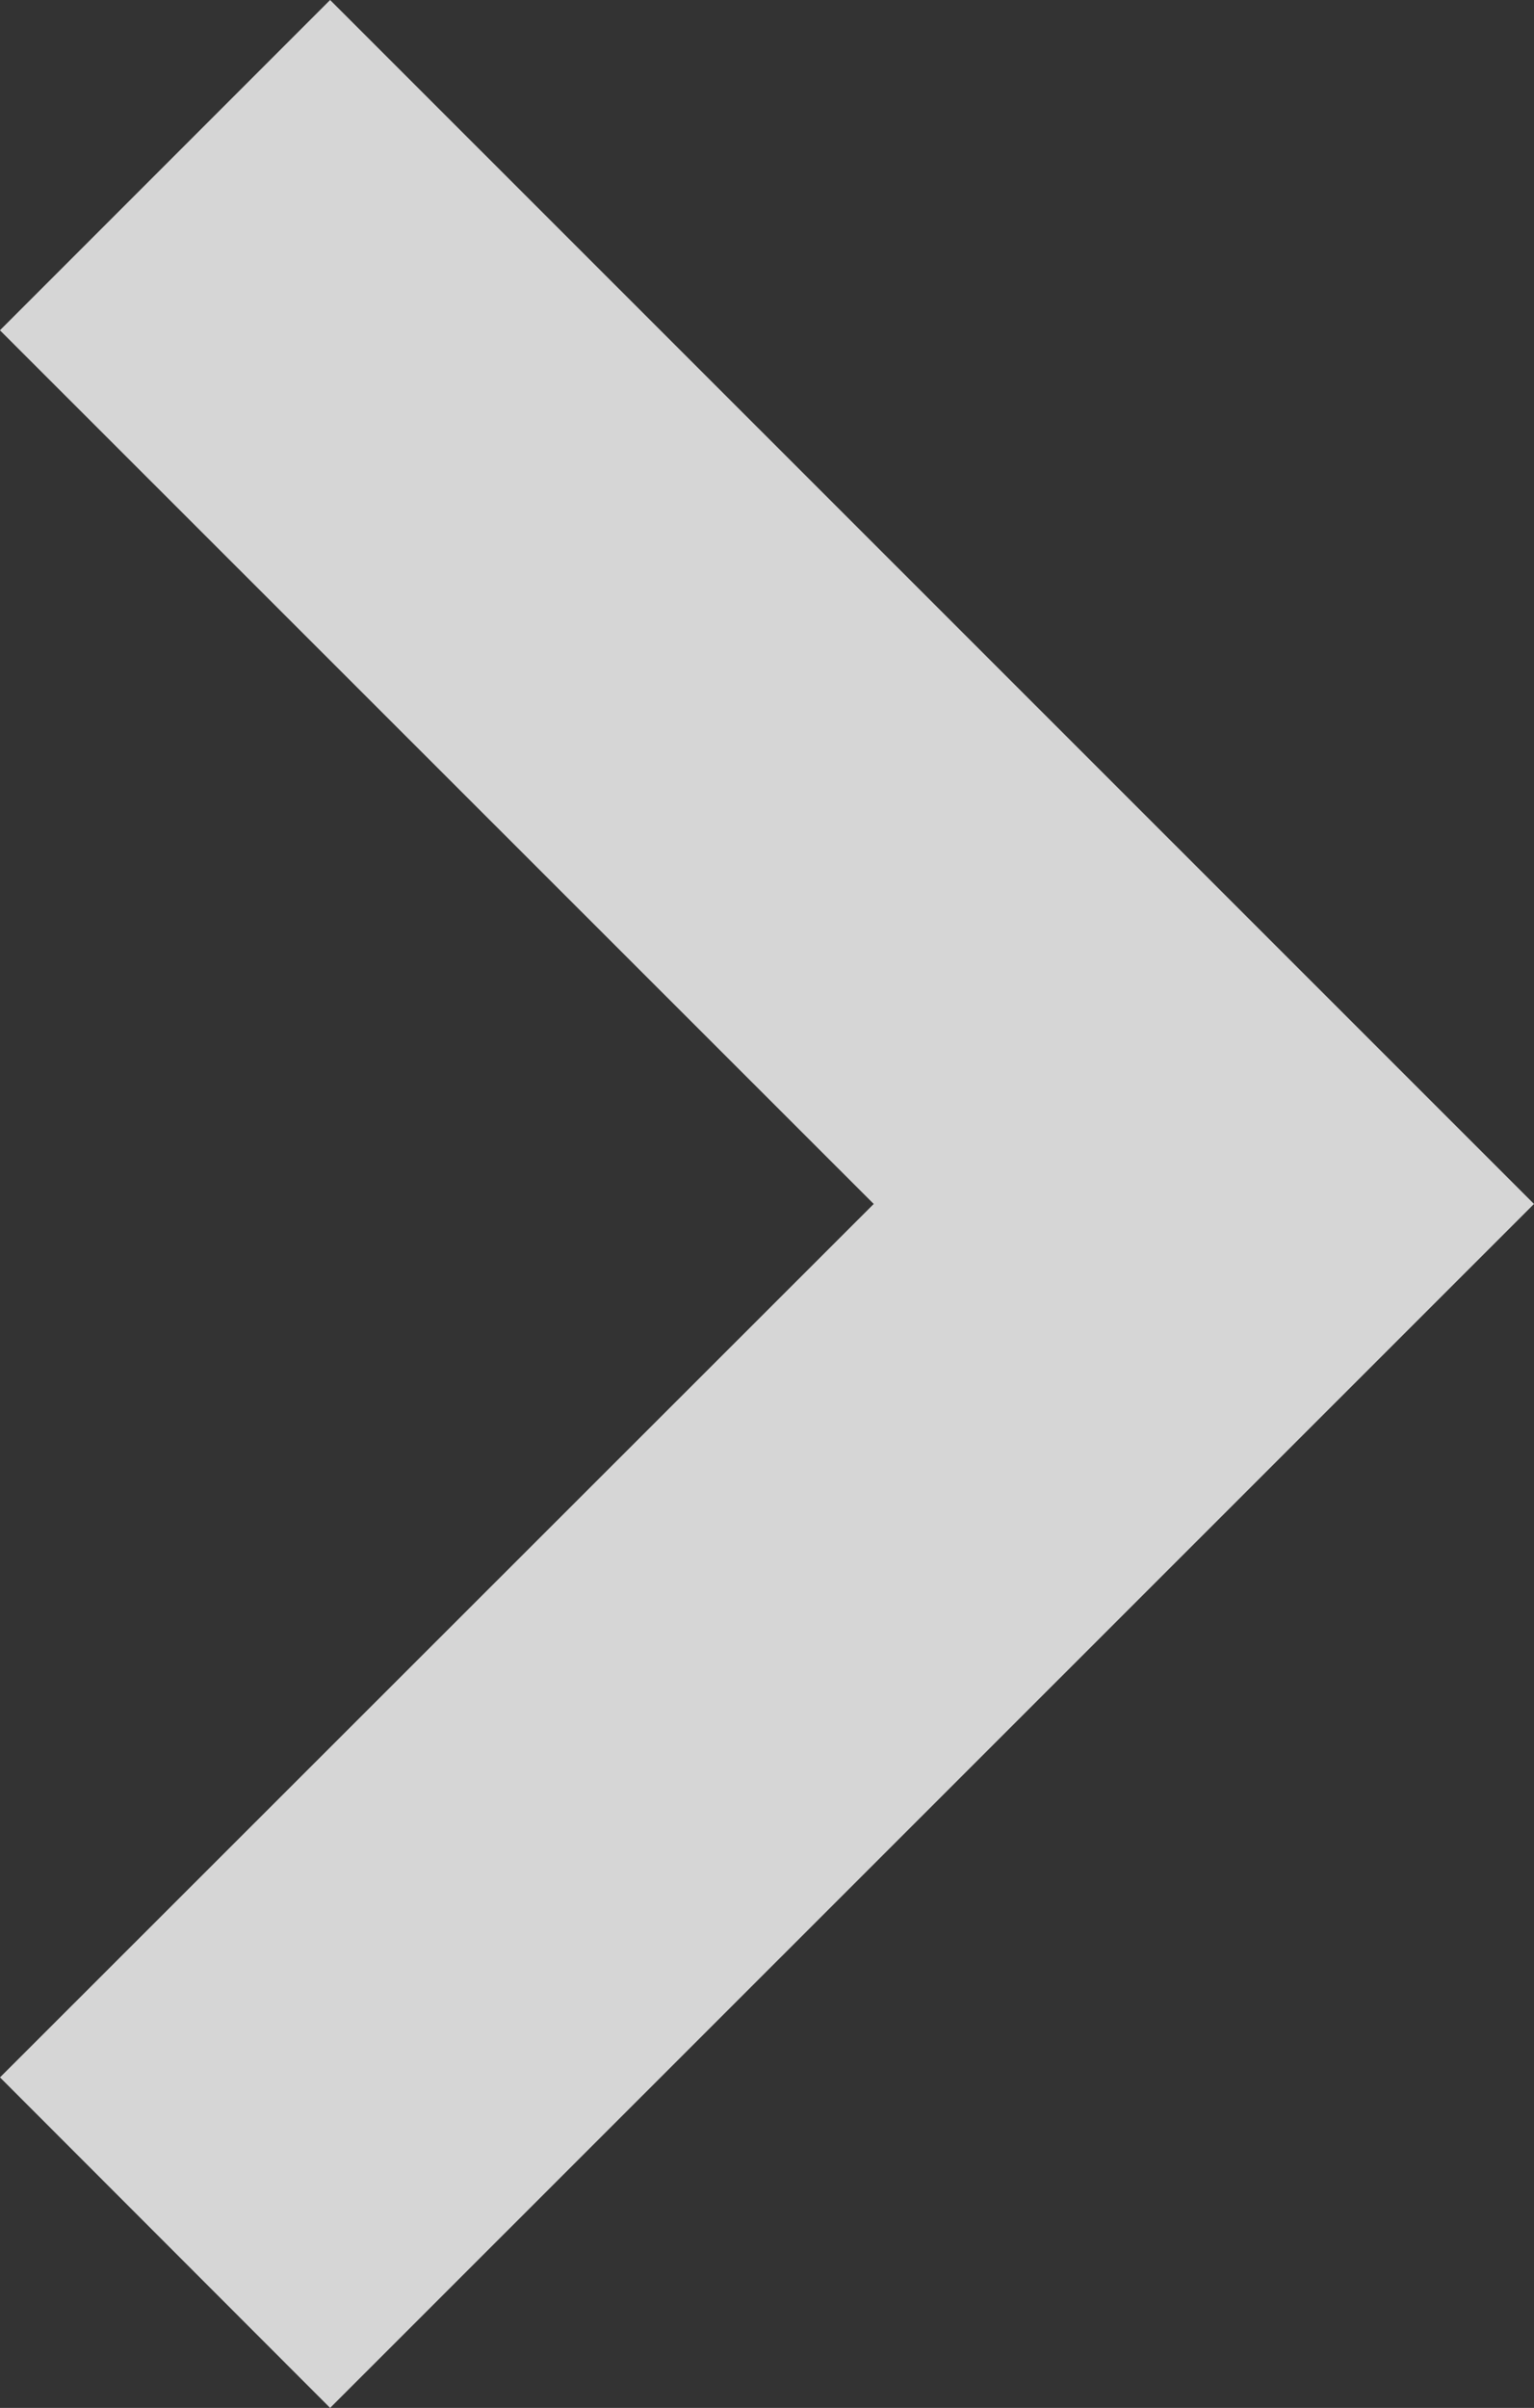 <svg xmlns="http://www.w3.org/2000/svg" width="25.953" height="40.724" viewBox="0 0 25.953 40.724">
  <rect x="0" y="0" width="25.953" height="40.724" fill="#333333" stroke="none"/>
  <path id="noun_back_1249377" d="M47.368,13.91,27,34.272,47.368,54.634l5.586-5.586L38.171,34.272,52.953,19.5Z" transform="translate(52.953 54.634) rotate(180)" fill="#fff" opacity="0.8"/>
</svg>
